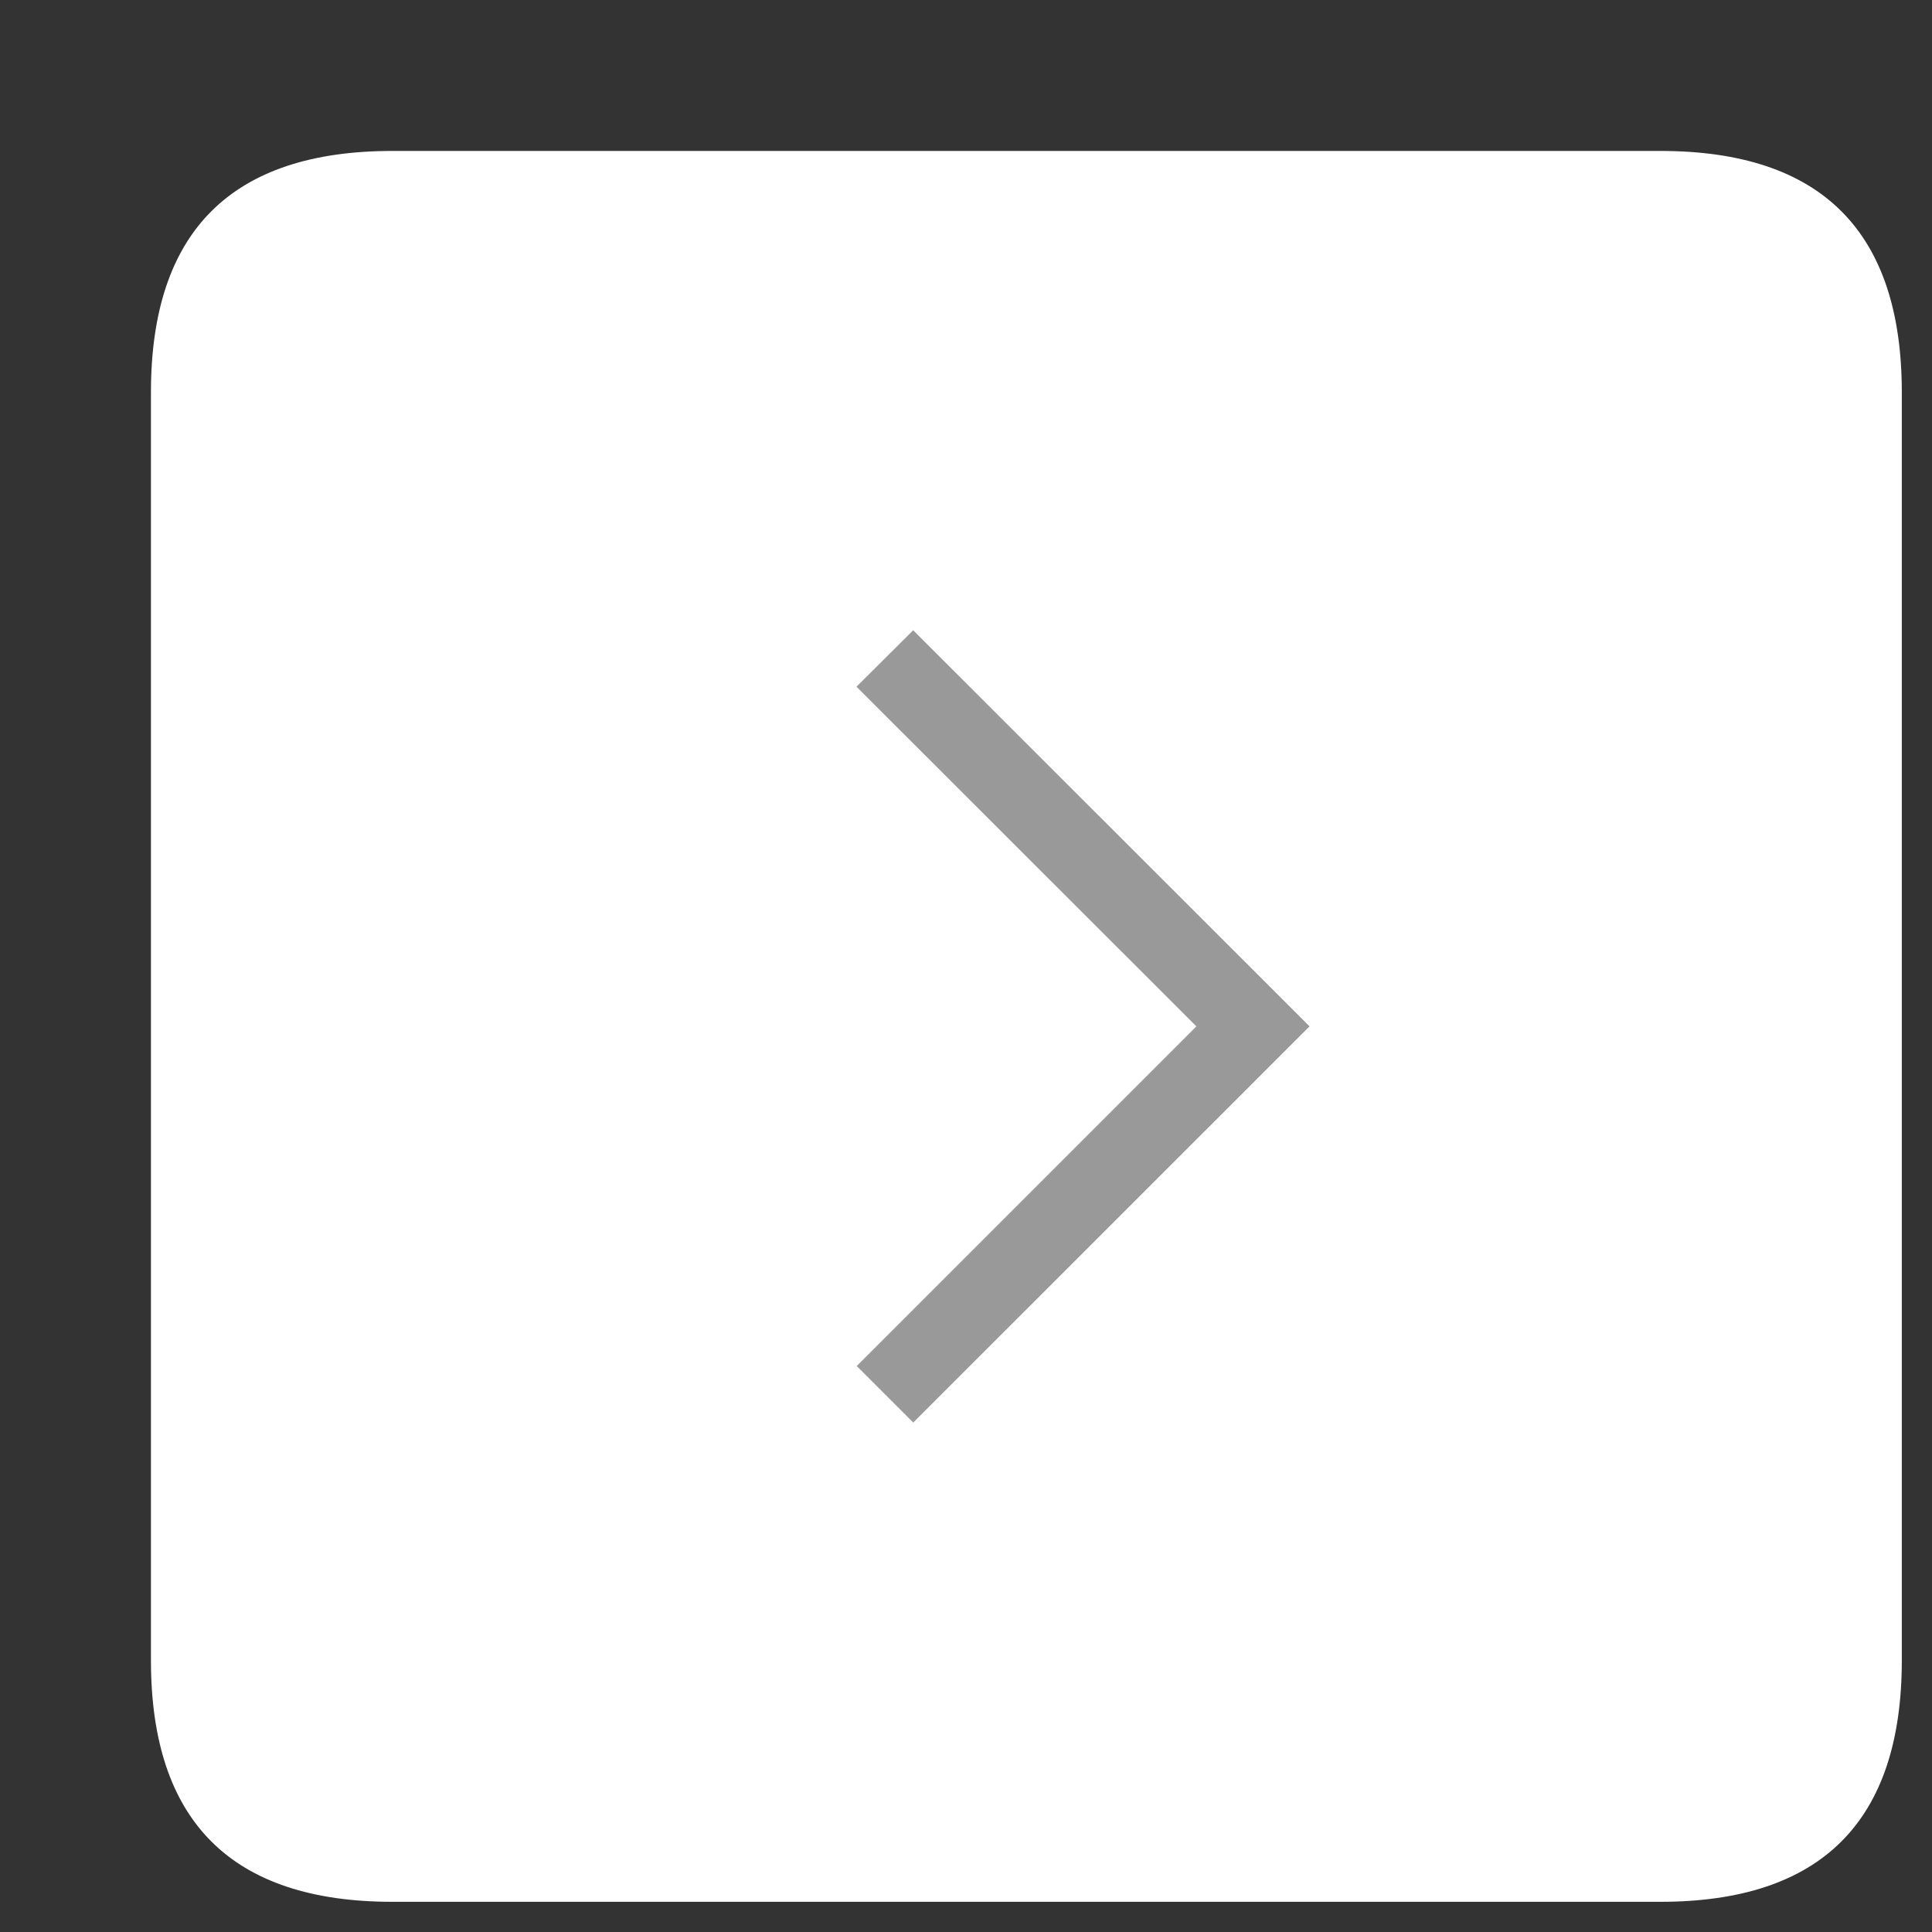 <?xml version="1.0" standalone="no"?><!DOCTYPE svg PUBLIC "-//W3C//DTD SVG 1.1//EN" "http://www.w3.org/Graphics/SVG/1.1/DTD/svg11.dtd"><svg t="1736157865664" class="icon" viewBox="0 0 1024 1024" version="1.1" xmlns="http://www.w3.org/2000/svg" p-id="11375" xmlns:xlink="http://www.w3.org/1999/xlink" width="32" height="32"><rect x="0" y="0" width="1024" height="1024" fill="#333333" stroke="none"/><path d="M80 80m128 0l672 0q128 0 128 128l0 672q0 128-128 128l-672 0q-128 0-128-128l0-672q0-128 128-128Z" fill="#FFFFFF" p-id="11376"></path><path d="M484.032 334.016l-30.08 29.952L634.112 544l-180.032 180.032 29.952 29.952L694.08 544l-30.016-30.016L484.032 334.08z" fill="#999999" p-id="11377"></path></svg>